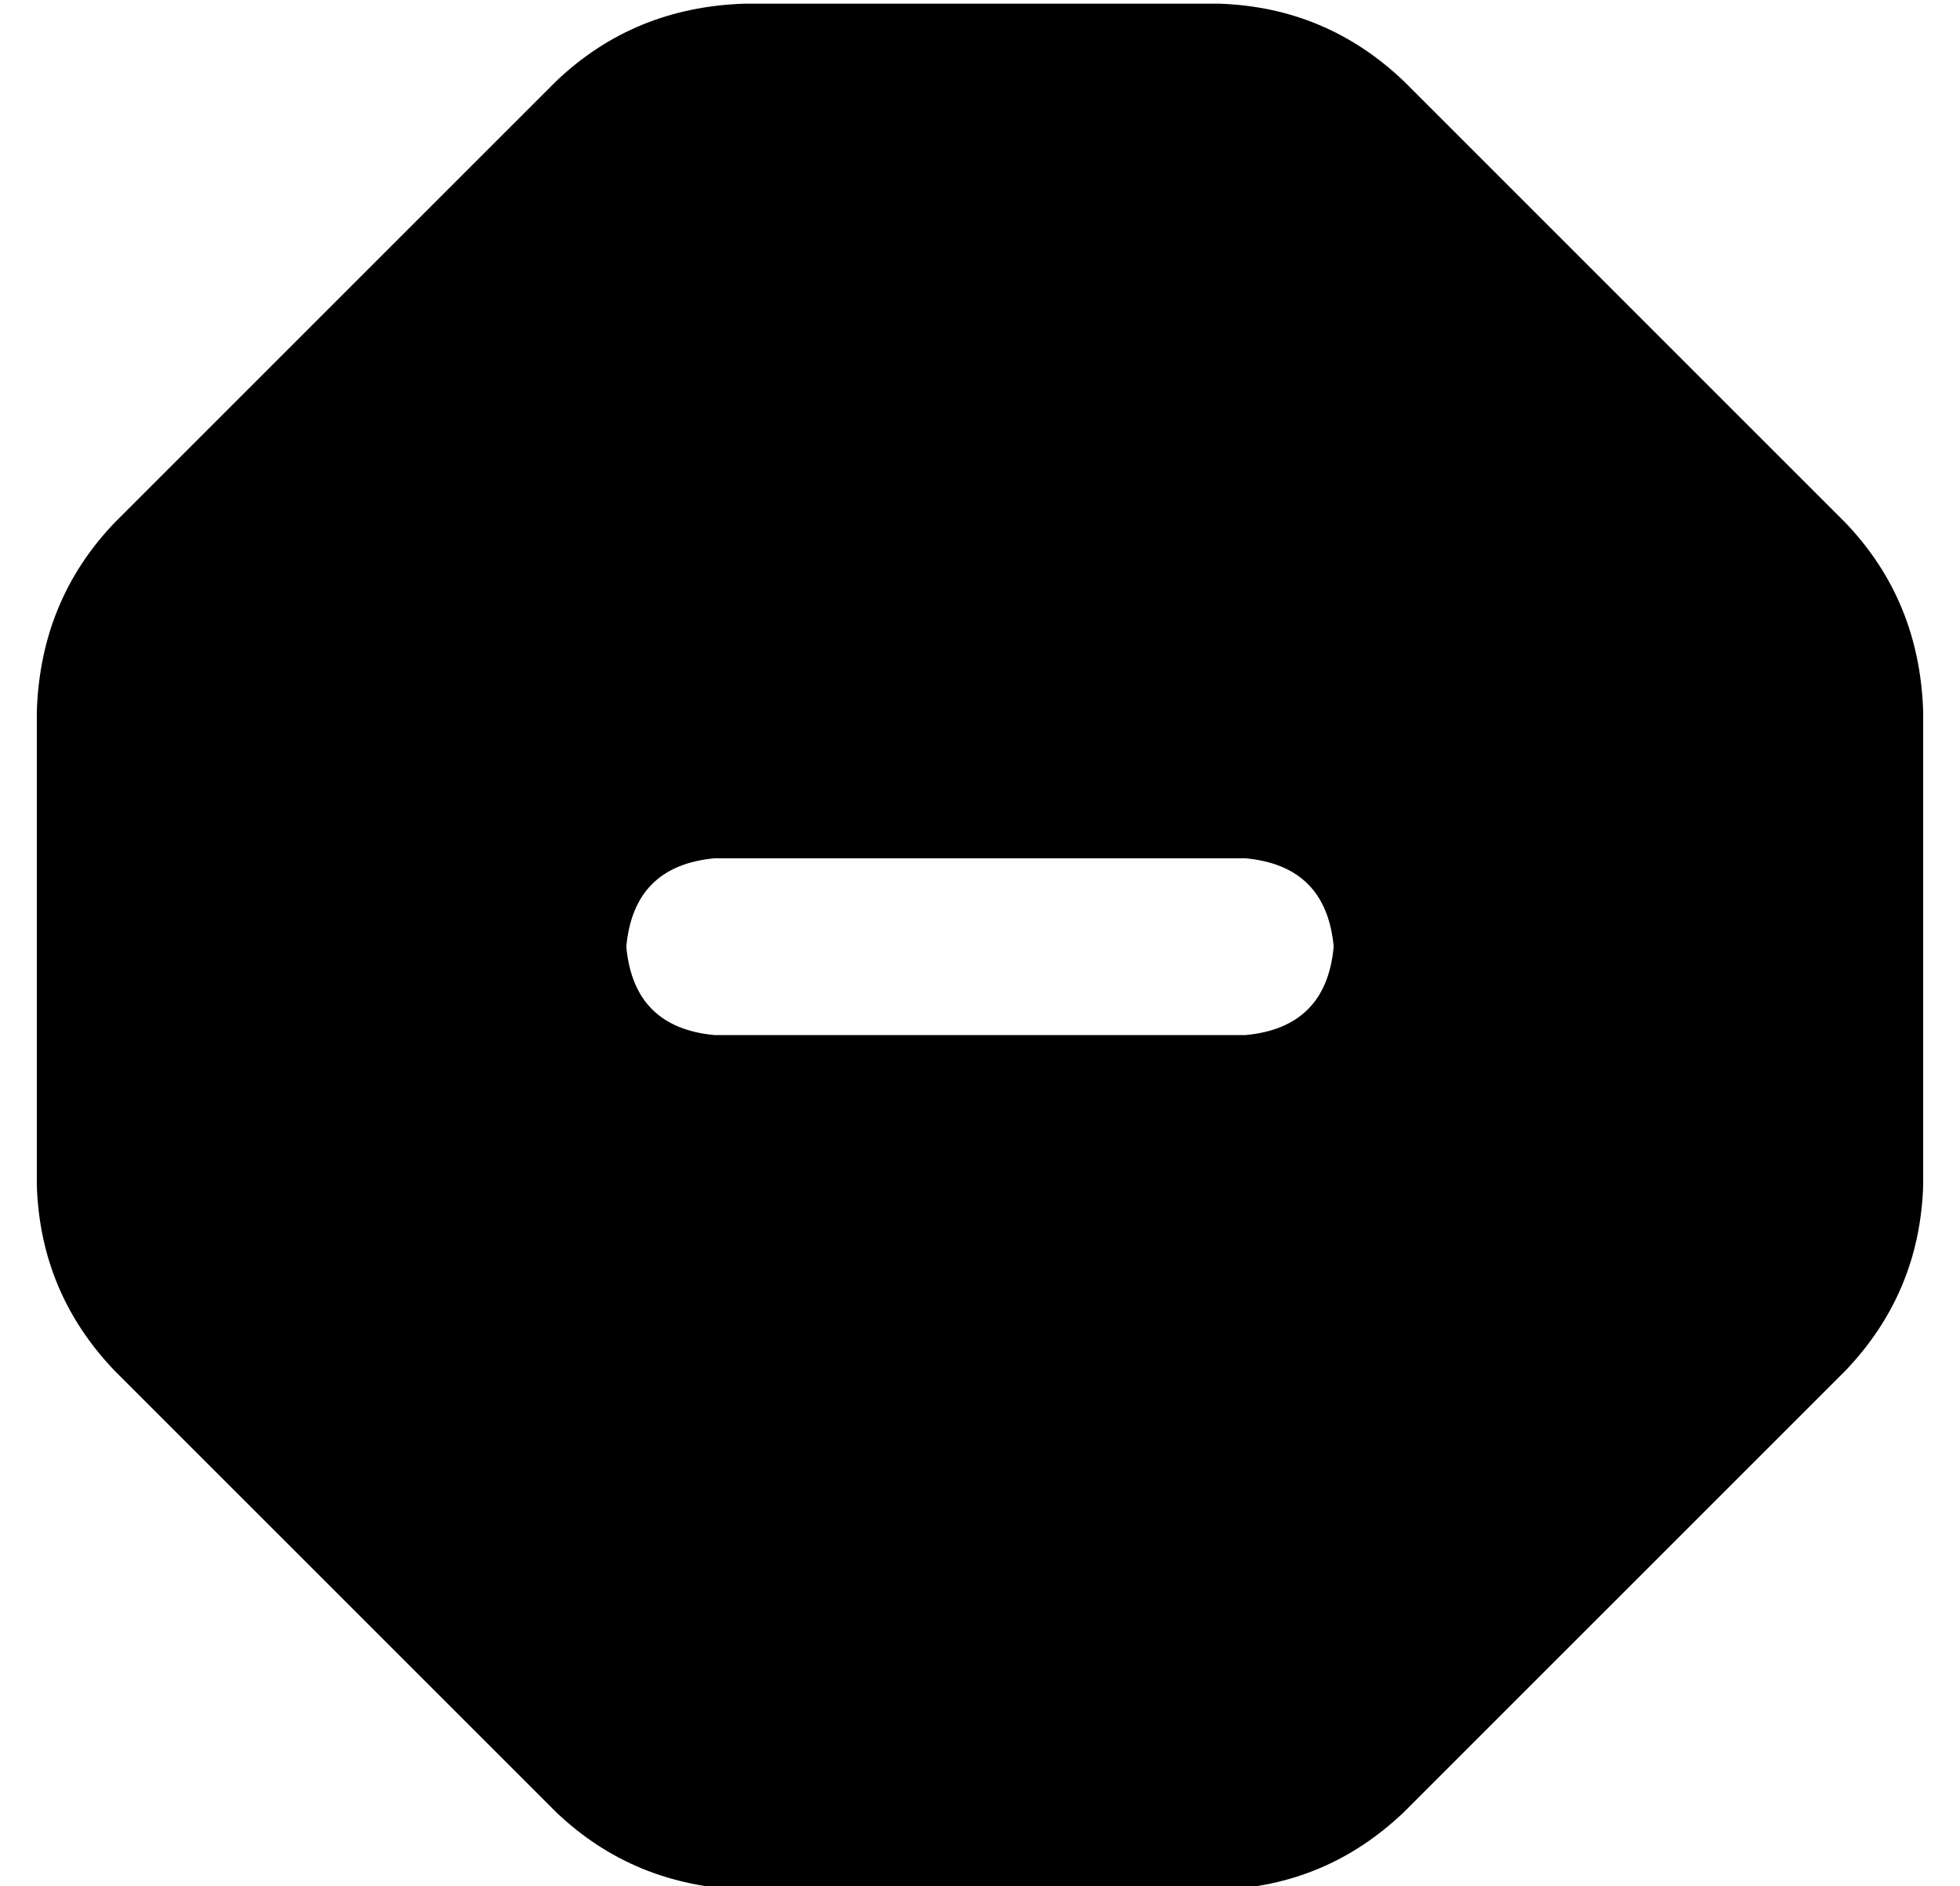 <?xml version="1.0" standalone="no"?>
<!DOCTYPE svg PUBLIC "-//W3C//DTD SVG 1.1//EN" "http://www.w3.org/Graphics/SVG/1.1/DTD/svg11.dtd" >
<svg xmlns="http://www.w3.org/2000/svg" xmlns:xlink="http://www.w3.org/1999/xlink" version="1.1" viewBox="-10 -40 532 512">
   <path fill="currentColor"
d="M141 -18q21 -20 51 -21h129v0q29 1 50 21l120 120v0q20 21 21 51v129v0q-1 29 -21 50l-120 120v0q-21 20 -50 21h-129v0q-30 -1 -51 -21l-120 -120v0q-20 -21 -21 -50v-129v0q1 -30 21 -51l120 -120v0zM184 193q-22 2 -24 24q2 22 24 24h144v0q22 -2 24 -24
q-2 -22 -24 -24h-144v0z" />
</svg>
